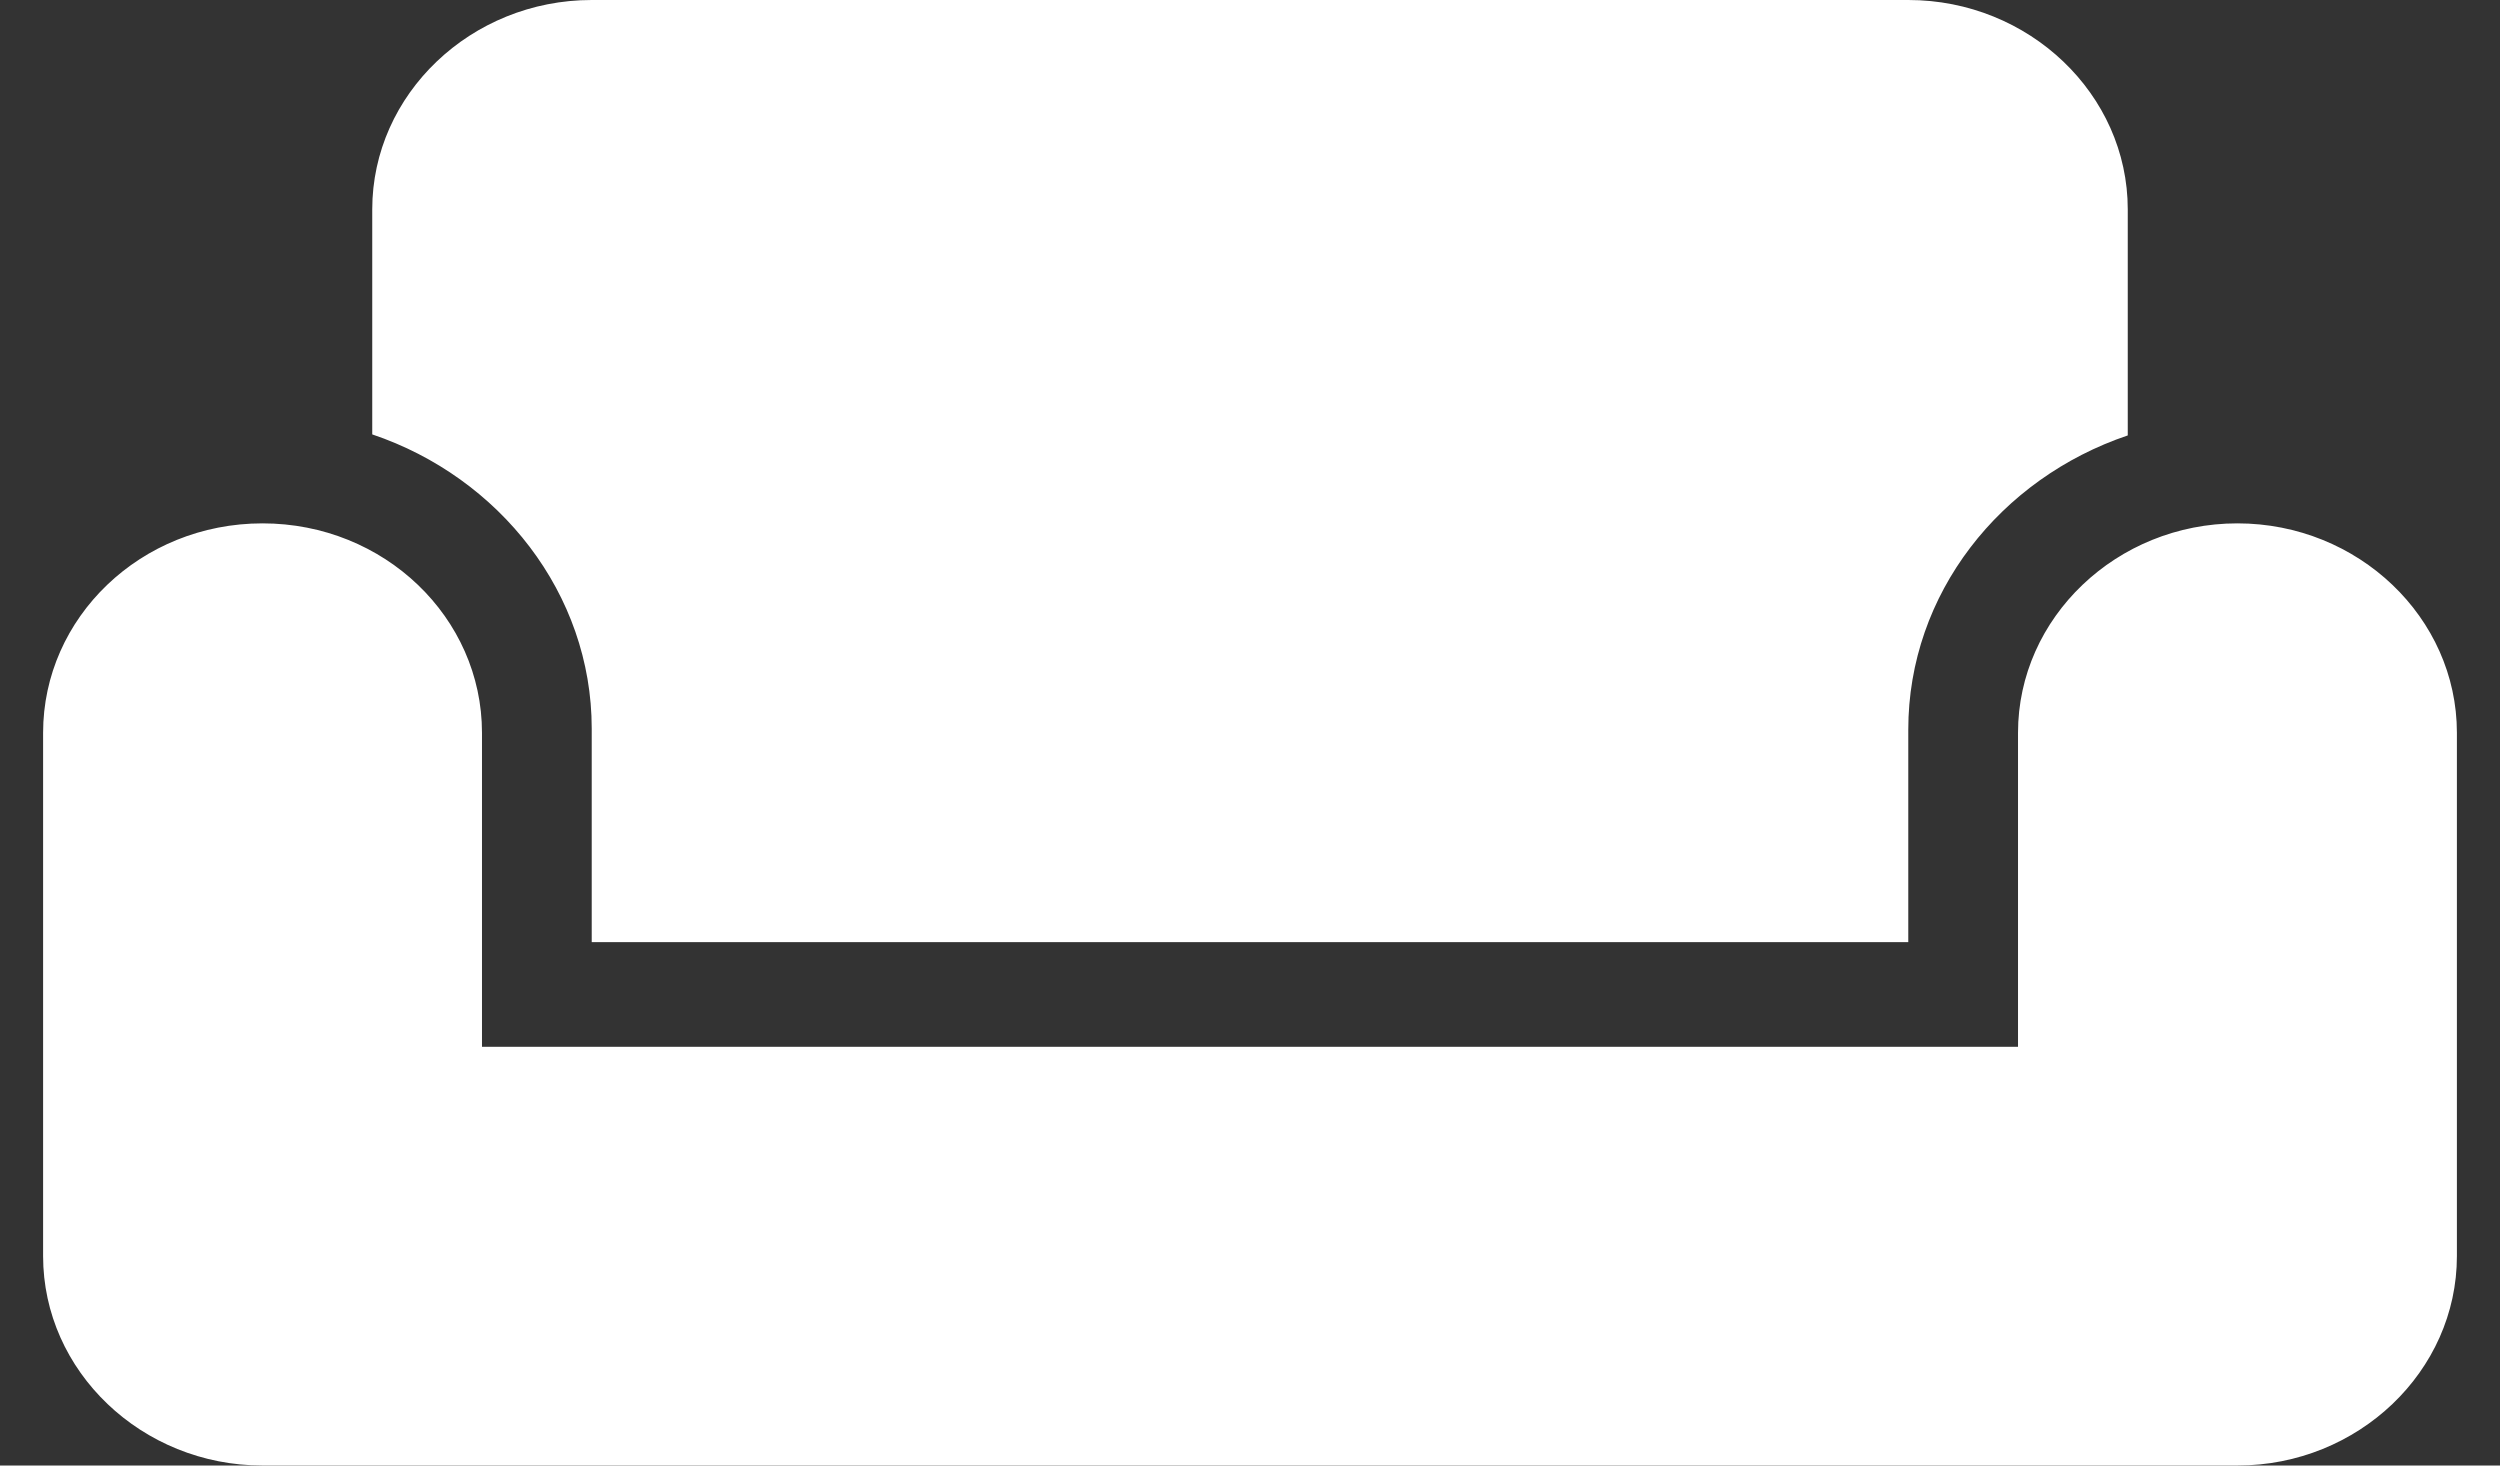 <svg width="29" height="17" viewBox="0 0 29 17" fill="none" xmlns="http://www.w3.org/2000/svg">
<rect x="0" y="0" width="29" height="17" fill="#333333" stroke="none"/>
<path d="M25.954 6.071C24.555 6.071 23.409 7.164 23.409 8.5V12.143H5.591V8.5C5.591 7.164 4.458 6.071 3.045 6.071C1.633 6.071 0.5 7.164 0.5 8.5V14.571C0.5 15.907 1.645 17 3.045 17H25.954C27.355 17 28.5 15.907 28.5 14.571V8.5C28.5 7.164 27.355 6.071 25.954 6.071ZM22.136 0H6.864C5.464 0 4.318 1.093 4.318 2.429V5.039C5.795 5.537 6.864 6.885 6.864 8.451V10.929H22.136V8.464C22.136 6.885 23.206 5.549 24.682 5.051V2.429C24.682 1.093 23.536 0 22.136 0Z" fill="white"/>
</svg>
